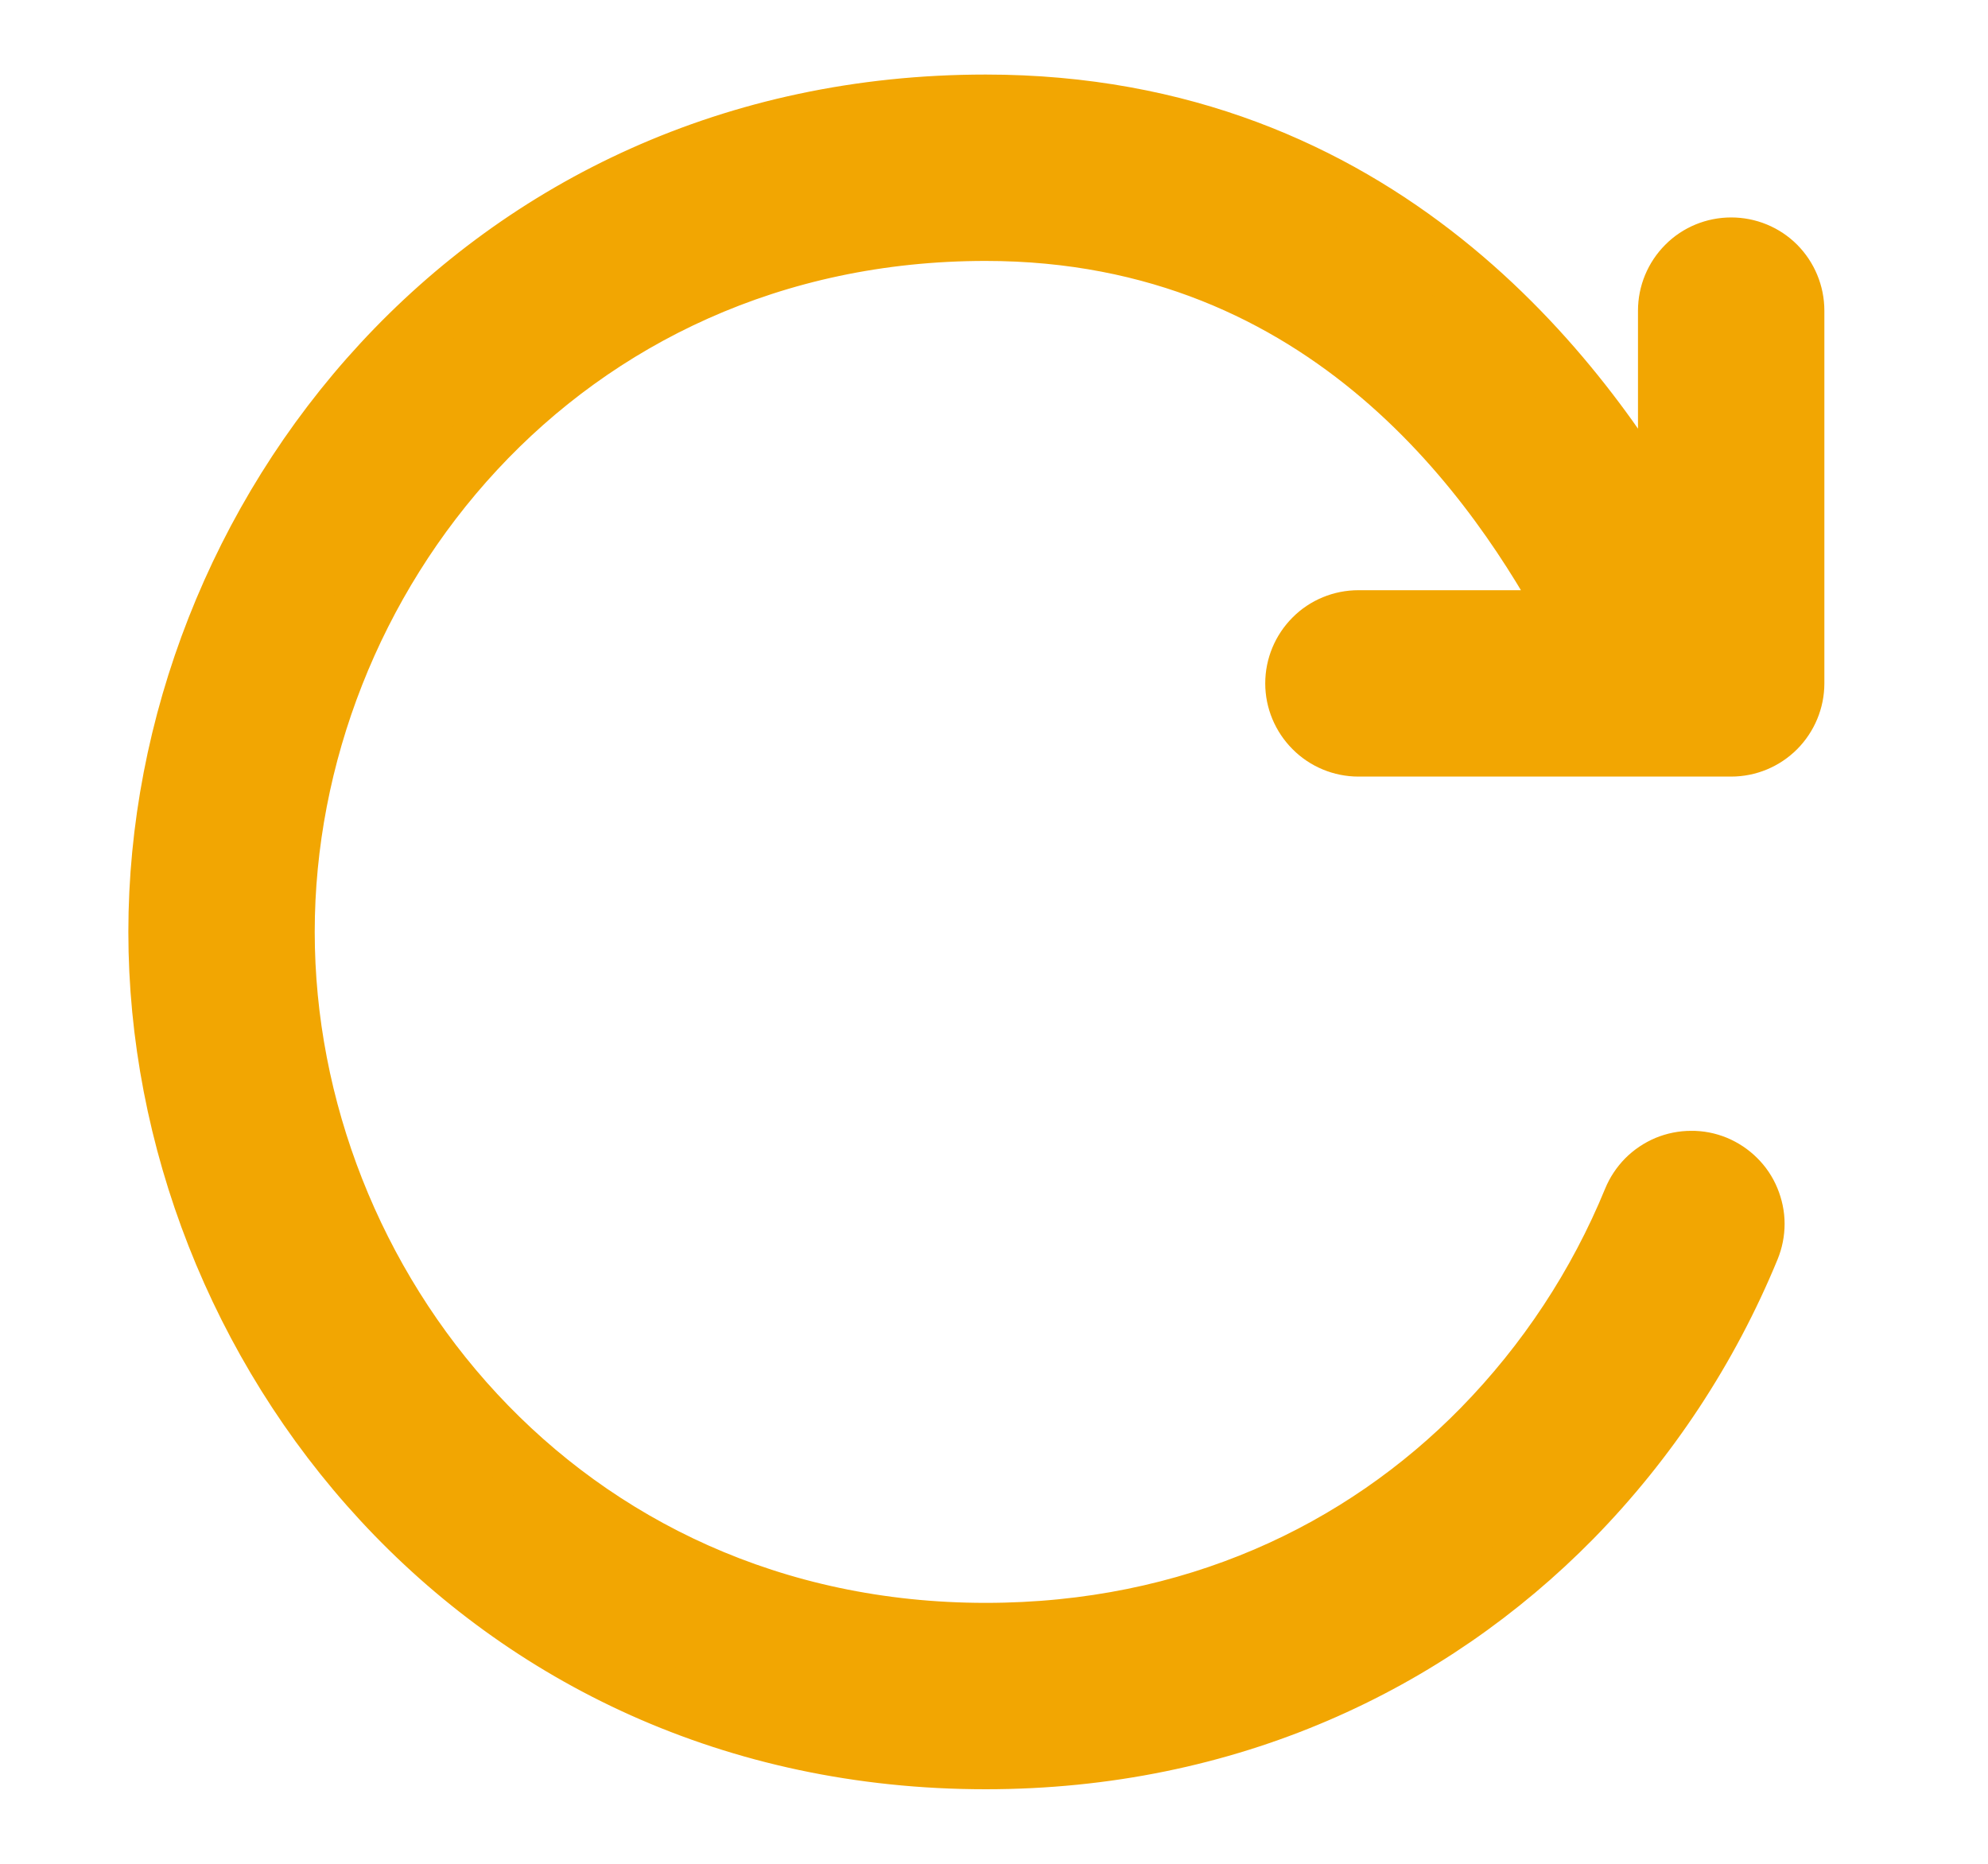 <svg width="16" height="15" viewBox="0 0 16 15" fill="none" xmlns="http://www.w3.org/2000/svg">
<path fill-rule="evenodd" clip-rule="evenodd" d="M2.283 7.5C2.283 4.665 4.493 1.85 7.933 1.85C10.711 1.85 12.085 3.906 12.67 5H10.933C10.801 5 10.673 5.052 10.58 5.146C10.486 5.24 10.433 5.367 10.433 5.5C10.433 5.632 10.486 5.759 10.58 5.853C10.673 5.947 10.801 6 10.933 6H13.933C14.066 6 14.193 5.947 14.287 5.853C14.38 5.759 14.433 5.632 14.433 5.5V2.5C14.433 2.367 14.38 2.24 14.287 2.146C14.193 2.052 14.066 2 13.933 2C13.801 2 13.673 2.052 13.58 2.146C13.486 2.24 13.433 2.367 13.433 2.5V4.313C12.729 3.071 11.099 0.85 7.933 0.85C3.87 0.85 1.283 4.185 1.283 7.5C1.283 10.815 3.87 14.15 7.933 14.15C9.877 14.15 11.495 13.38 12.647 12.208C13.258 11.584 13.743 10.848 14.075 10.041C14.1 9.98 14.113 9.915 14.113 9.849C14.113 9.783 14.099 9.719 14.074 9.658C14.049 9.597 14.012 9.542 13.965 9.496C13.919 9.45 13.863 9.413 13.803 9.388C13.742 9.363 13.677 9.35 13.611 9.351C13.546 9.351 13.481 9.364 13.42 9.389C13.359 9.415 13.304 9.452 13.258 9.498C13.212 9.545 13.175 9.6 13.15 9.661C12.868 10.349 12.455 10.975 11.934 11.507C10.963 12.497 9.598 13.15 7.933 13.15C4.493 13.15 2.283 10.335 2.283 7.5Z" fill="#F2A602" stroke="#F2A602" stroke-width="0.5"/>
</svg>
